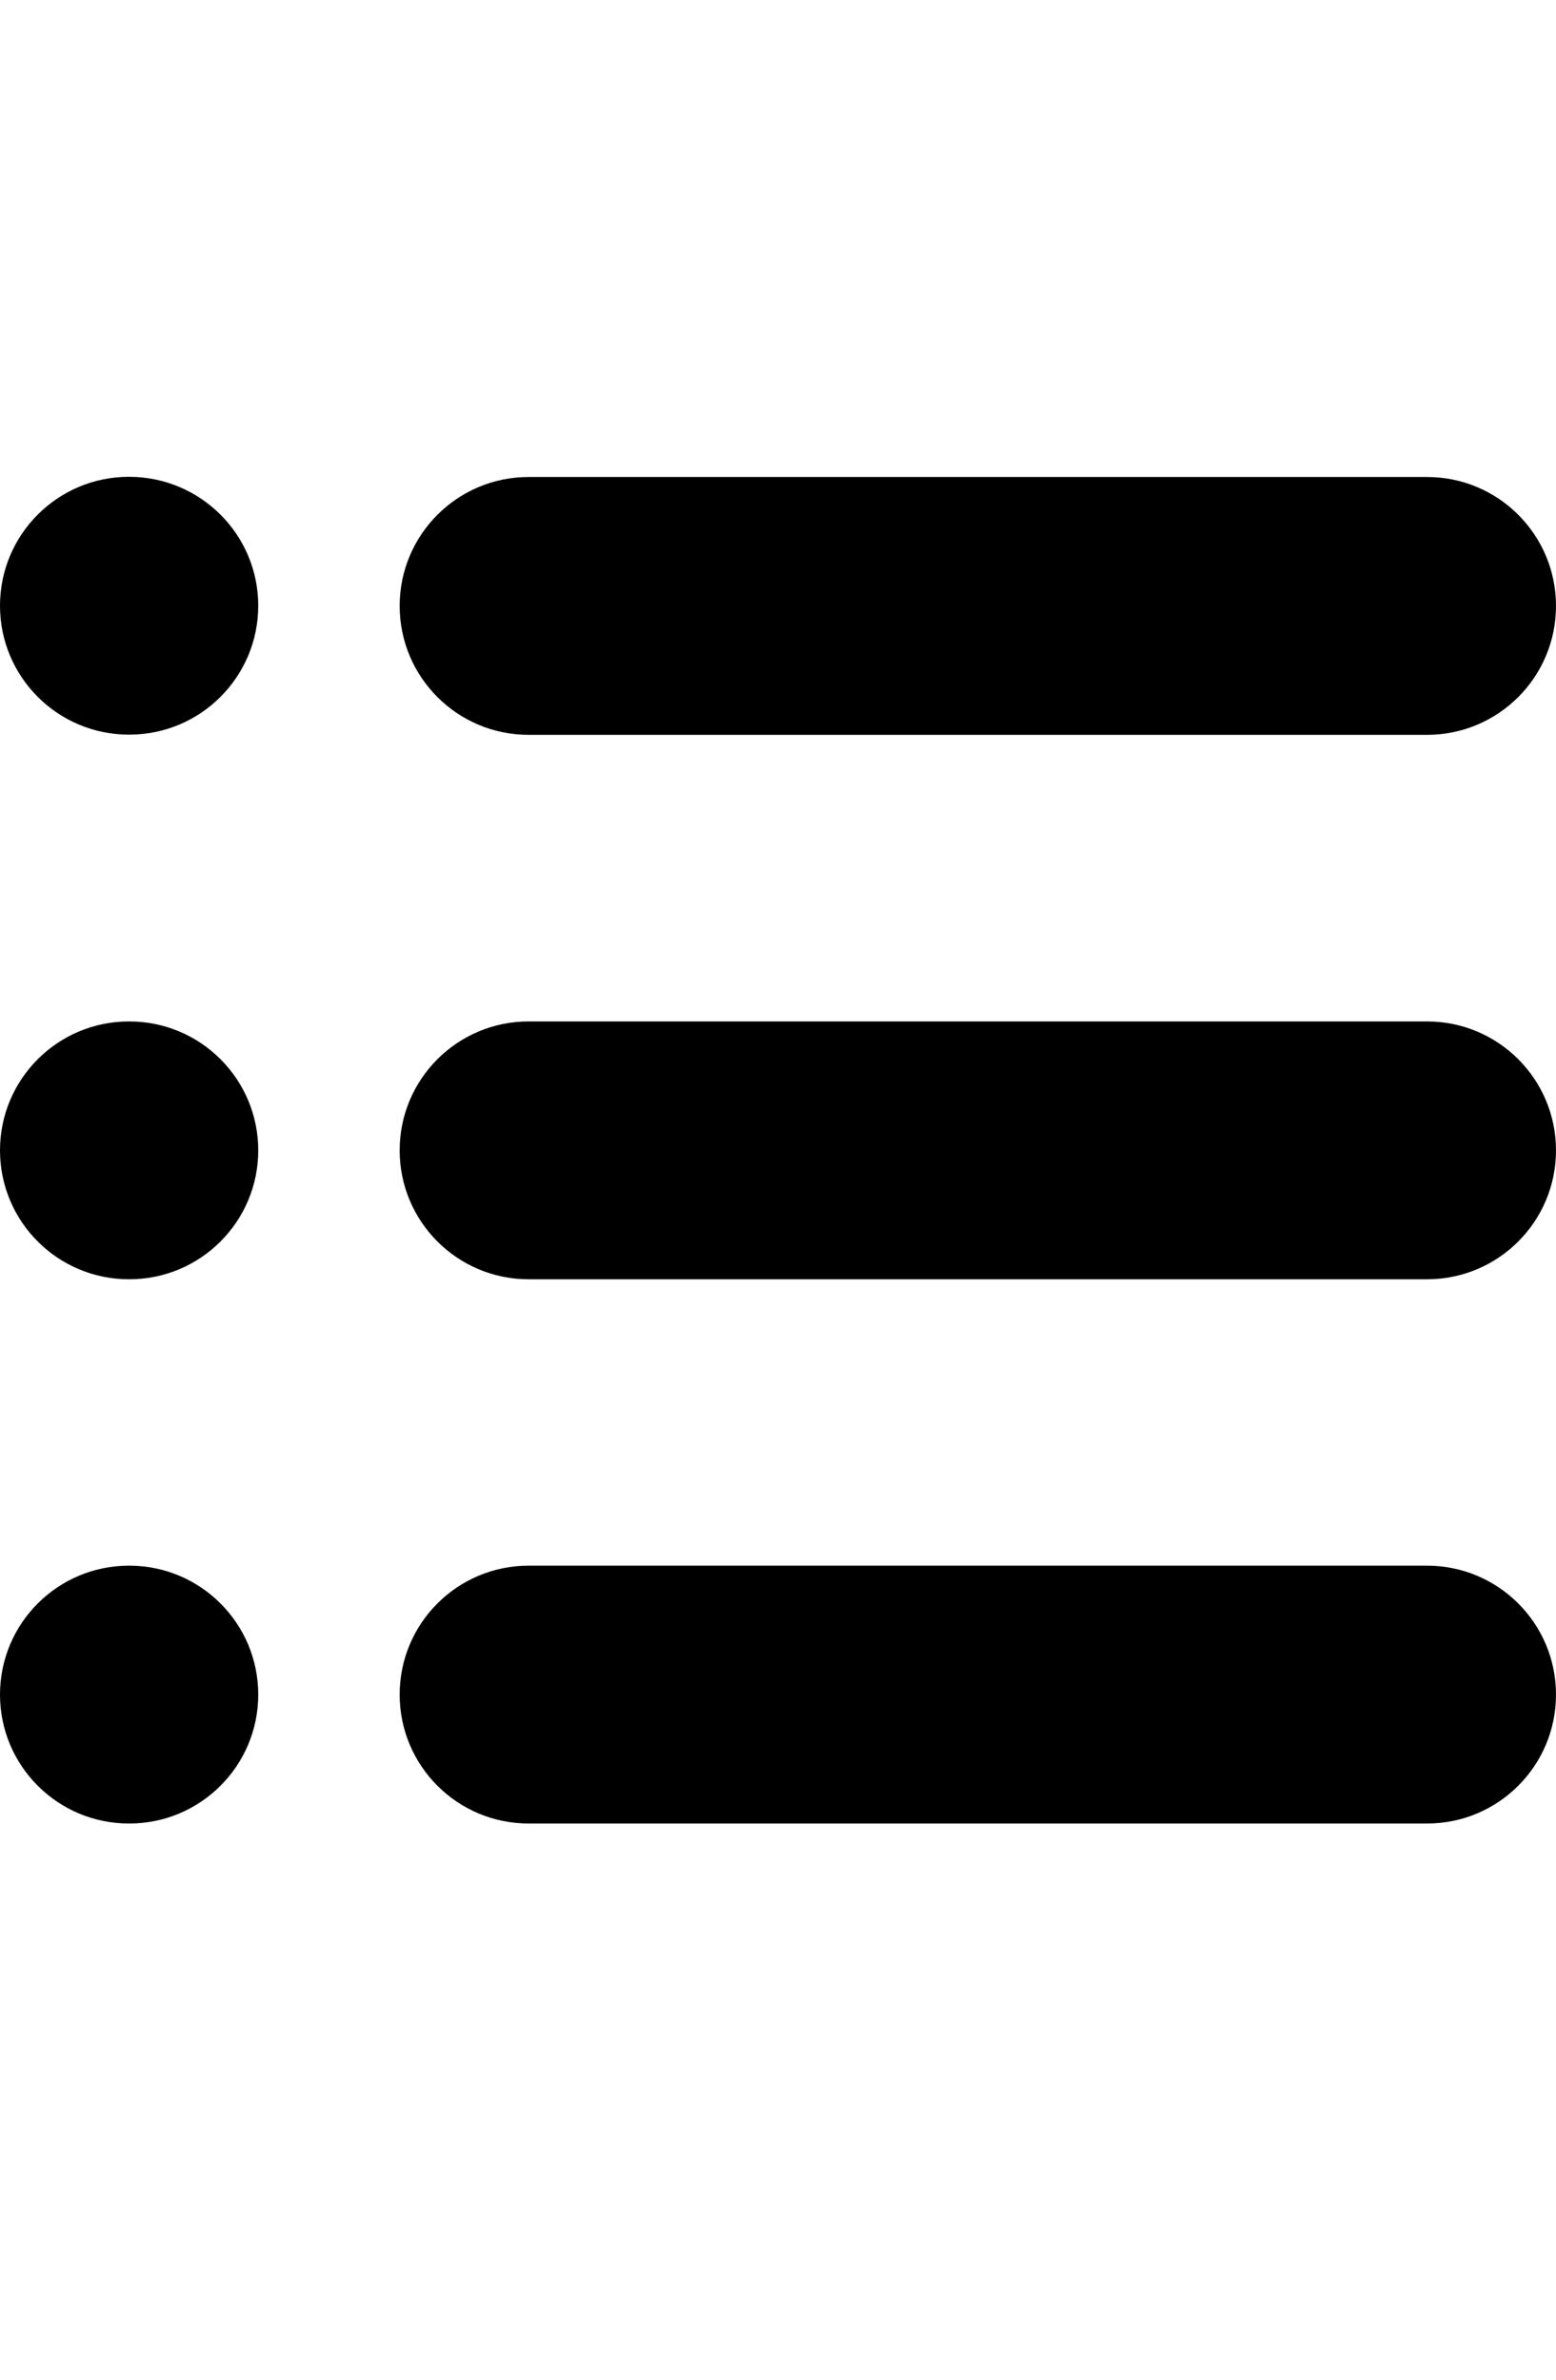 <svg xmlns="http://www.w3.org/2000/svg" viewBox="0 0 784.5 1200" class="cf-icon-svg"><path d="M65.2 240.4H65c-35.9 0-65 29.1-65 65s29.1 65 65 65h.2c35.9 0 65-29.1 65-65s-29.1-64.9-65-65zm0 274.6H65c-35.9 0-65 29.1-65 65s29.1 65 65 65h.2c35.9 0 65-29.1 65-65s-29.1-65-65-65zm0 274.4H65c-35.9 0-65 29.1-65 65s29.1 65 65 65h.2c35.9 0 65-29.1 65-65s-29.1-65-65-65zm201.3-418.9h453c35.9 0 65-29.1 65-65s-29.1-65-65-65h-453c-35.9 0-65 29.1-65 65s29.1 65 65 65zm453 144.5h-453c-35.9 0-65 29.1-65 65s29.1 65 65 65h453c35.9 0 65-29.1 65-65s-29.1-65-65-65zm0 274.4h-453c-35.9 0-65 29.1-65 65s29.1 65 65 65h453c35.9 0 65-29.1 65-65s-29.1-65-65-65z"/></svg>